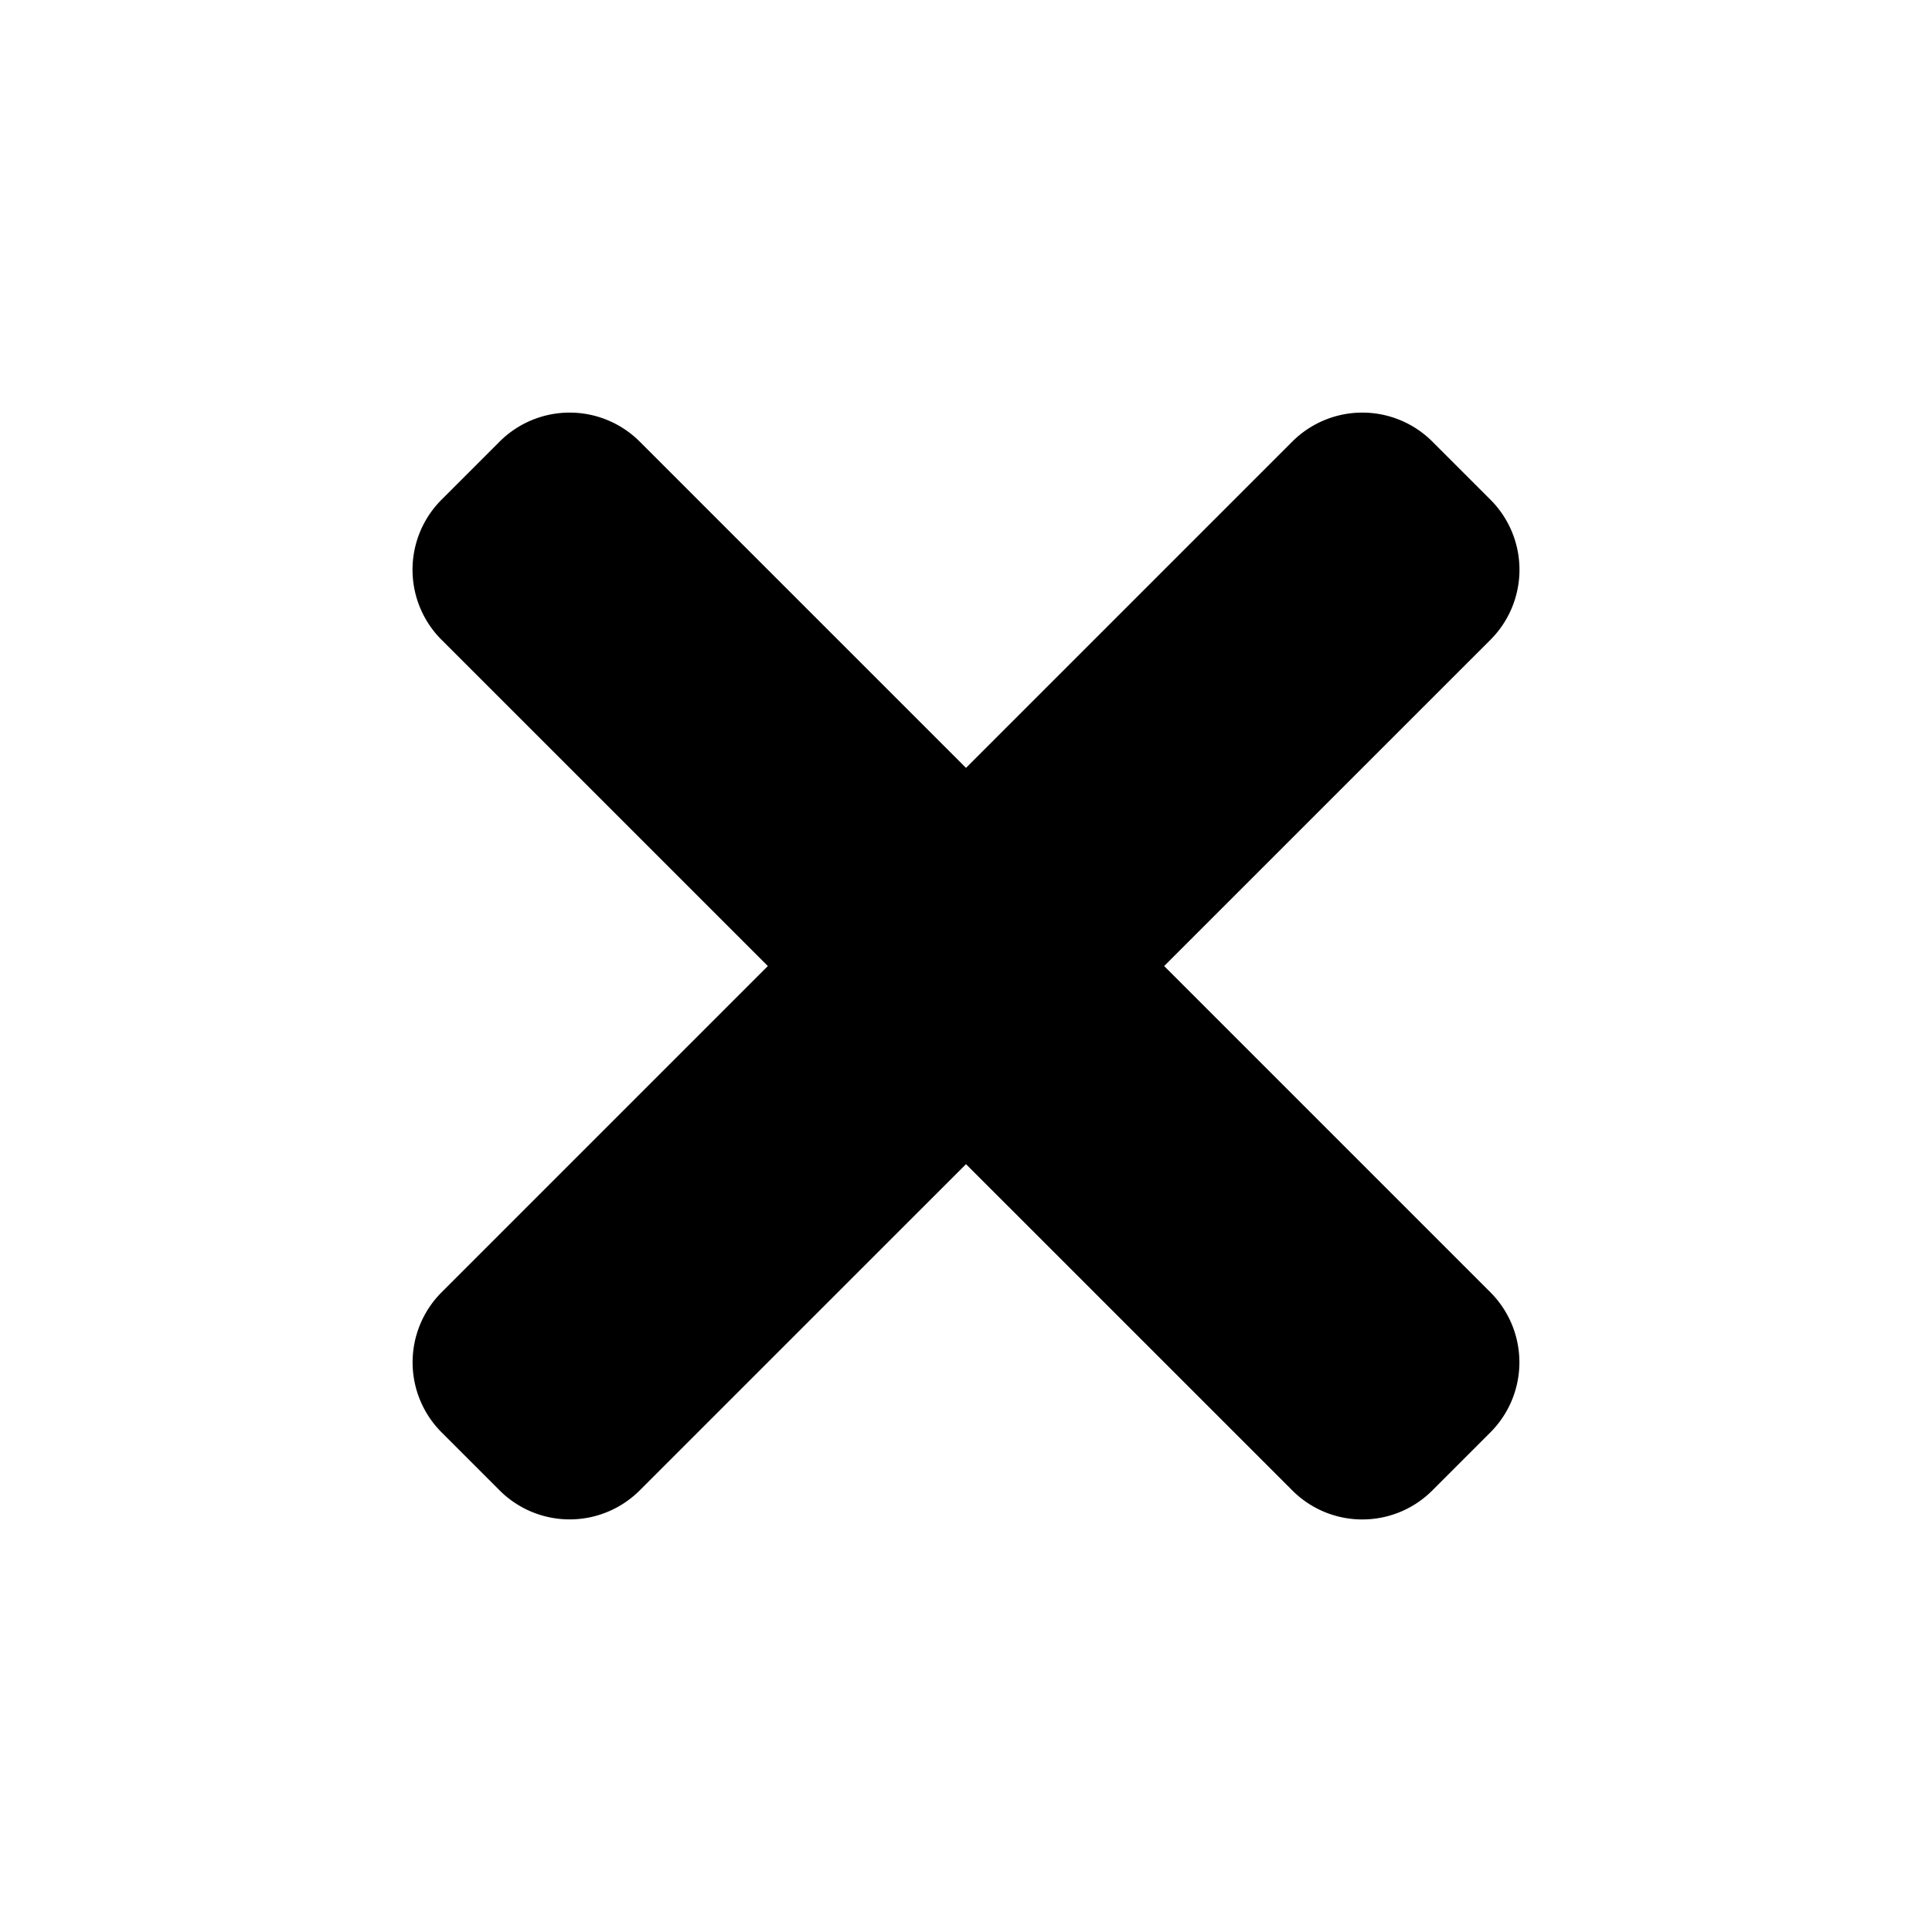 <svg xmlns="http://www.w3.org/2000/svg" viewBox="0 0 39 39">
  <path d="M26.087 30.086 19.5 23.5l-6.587 6.586a2 2 0 0 1-2.827 0l-1.172-1.172a2 2 0 0 1 0-2.827l6.586-6.586-6.586-6.585a2 2 0 0 1 0-2.83l1.172-1.172a2 2 0 0 1 2.827 0l6.587 6.587 6.587-6.587a2 2 0 0 1 2.827 0l1.172 1.172a2 2 0 0 1 0 2.83L23.5 19.501l6.586 6.586a2 2 0 0 1 0 2.827l-1.172 1.172a1.993 1.993 0 0 1-1.414.586 1.992 1.992 0 0 1-1.413-.586Z"/>
</svg>